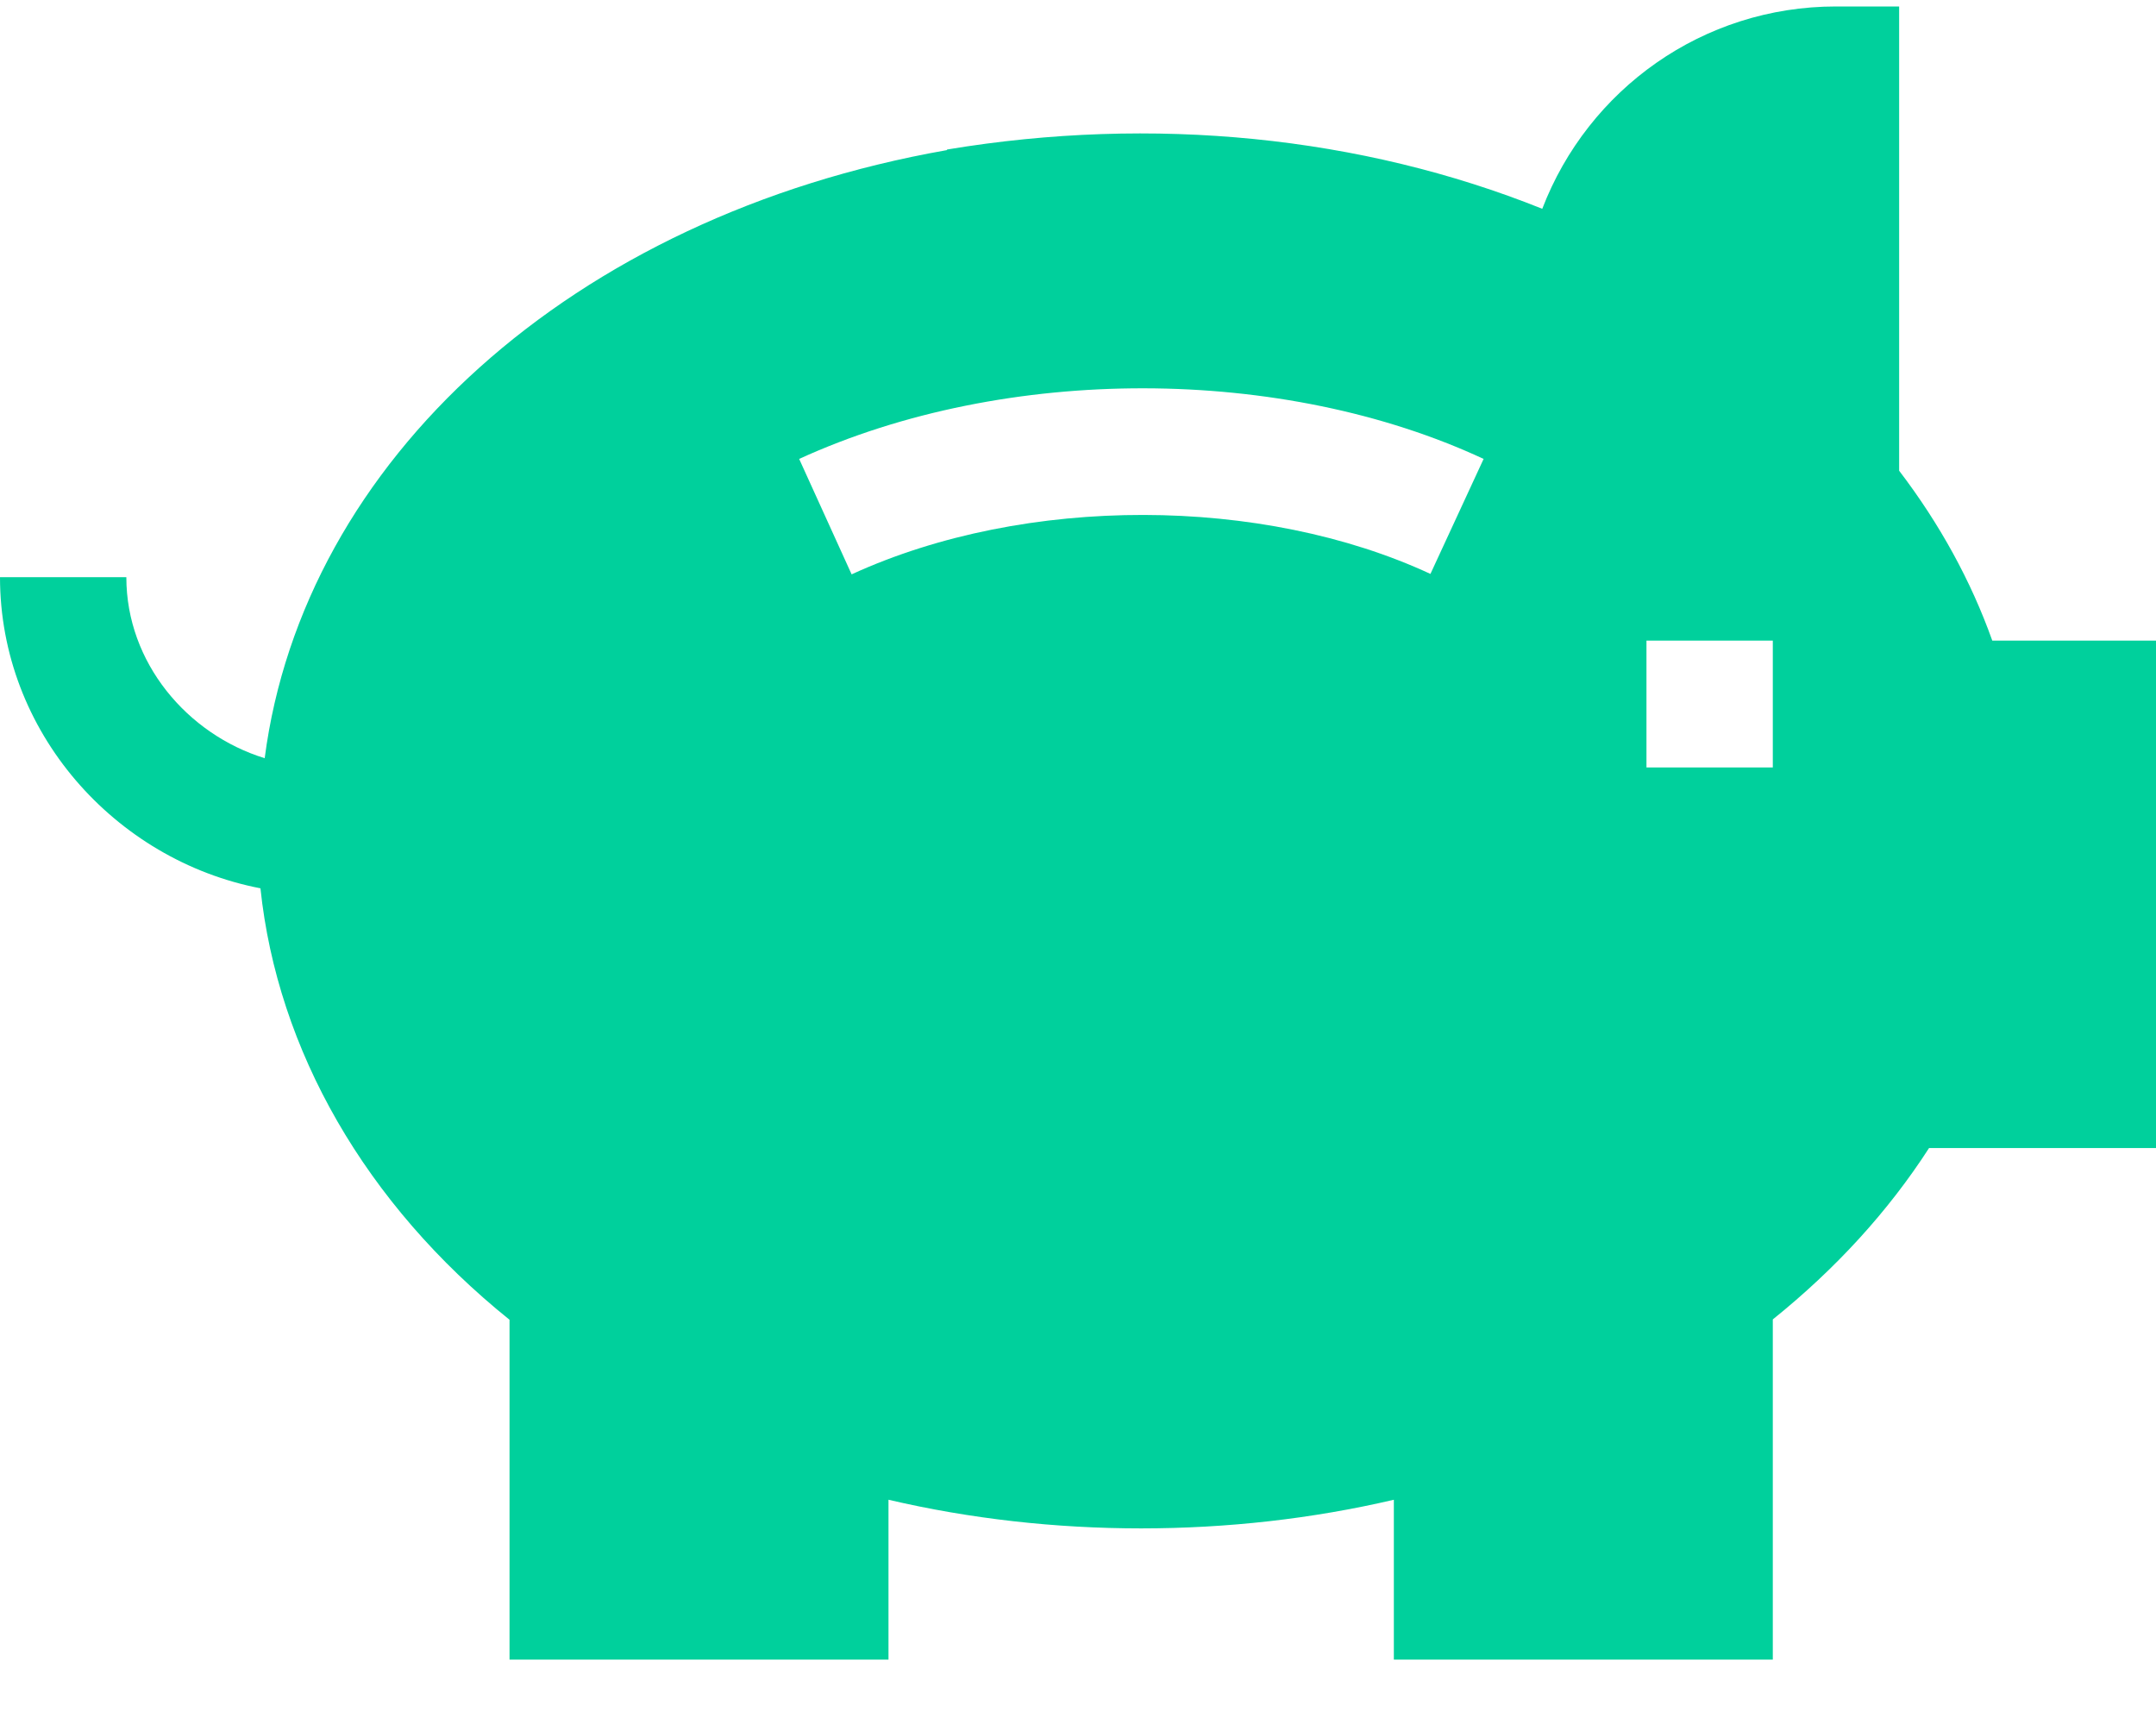 <svg xmlns="http://www.w3.org/2000/svg" width="30" height="24" viewBox="0 0 30 24">
    <g fill="none" fill-rule="evenodd">
        <path d="M0 0H30V30H0z" transform="translate(0 -4)"/>
        <path fill="#00D09C" fill-rule="nonzero" d="M1.758 12.031c0 1.189.848 2.185 1.925 2.518.537-4.129 4.263-7.539 9.49-8.46l.007-.009c2.865-.477 5.761-.186 8.28.825.639-1.664 2.235-2.815 4.087-2.815h.879v6.459c.566.742 1 1.534 1.296 2.364H30v7.06h-3.158c-.567.879-1.296 1.678-2.174 2.384v4.733h-5.273v-2.224c-2.272.532-4.763.531-7.032 0v2.224H7.09v-4.728c-2.005-1.613-3.229-3.75-3.466-6.003C1.597 15.968 0 14.179 0 12.03h1.758zm21.152 2.647h1.758v-1.765H22.91v1.765zm-11.06-2.687c2.425-1.112 5.72-1.09 8.054-.006l.74-1.6c-2.792-1.3-6.639-1.32-9.524 0l.73 1.606z" transform="translate(0 -4)"/>
    </g>
</svg>
